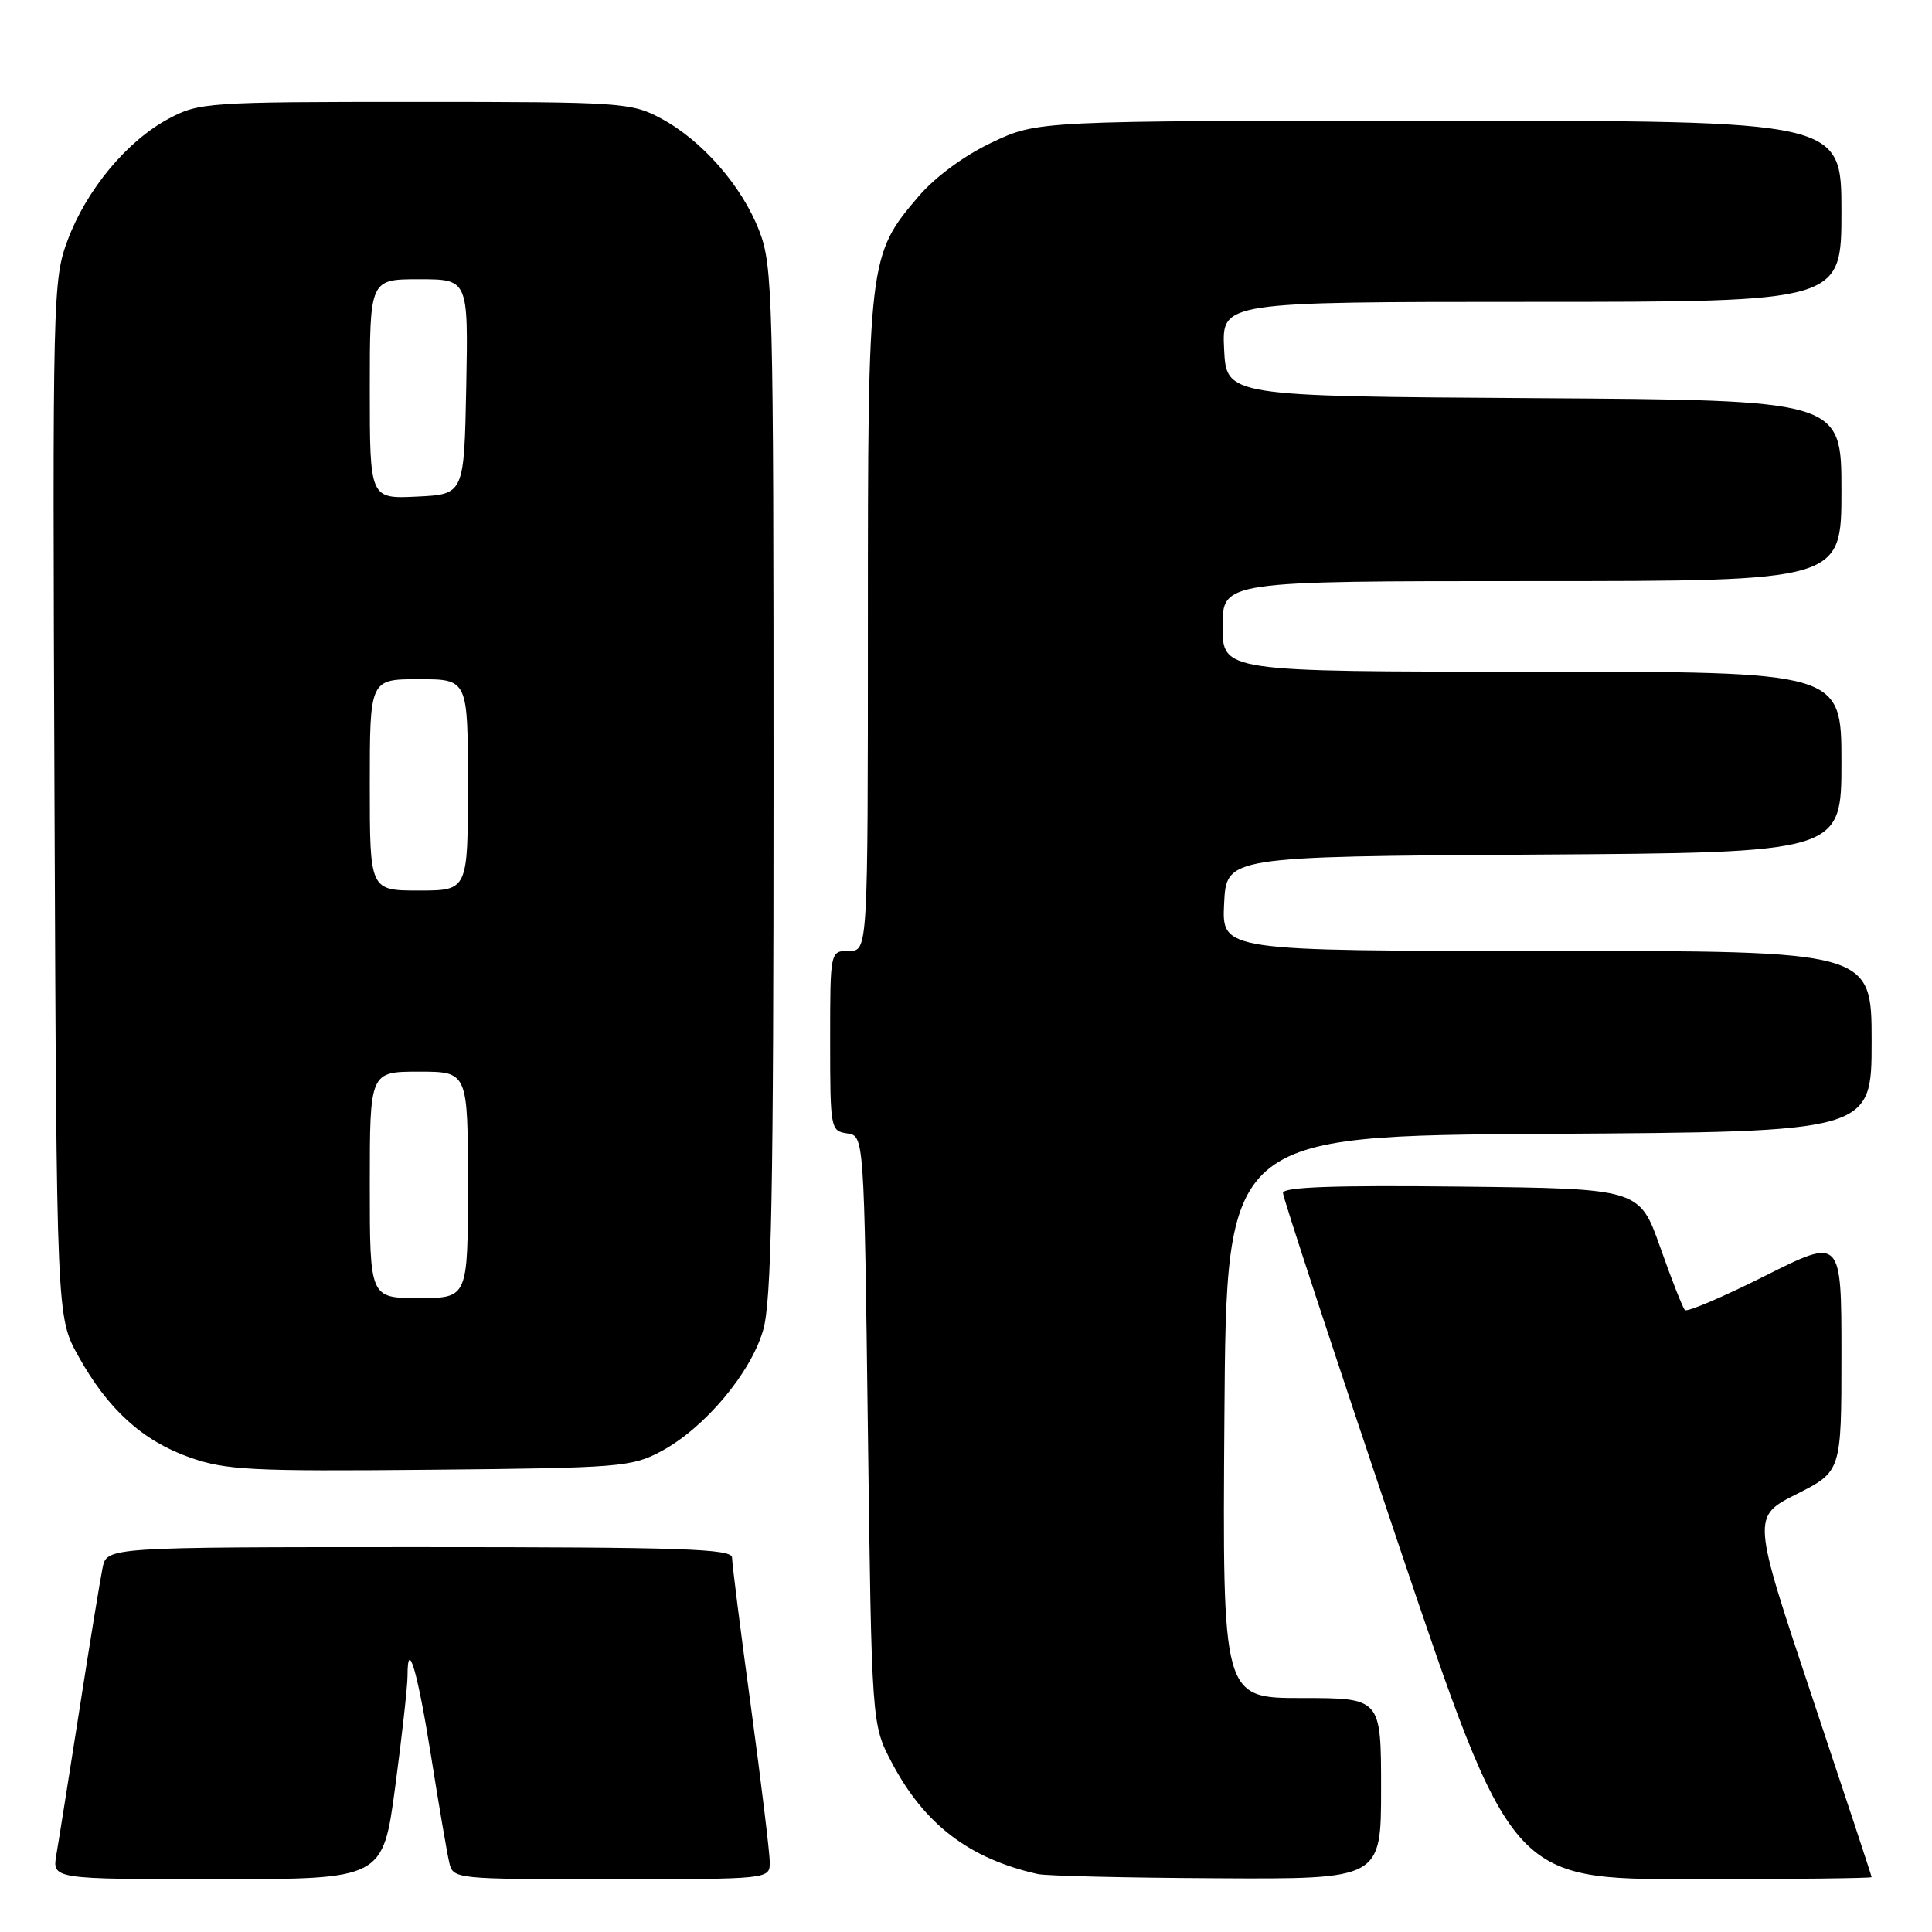 <?xml version="1.0" encoding="UTF-8" standalone="no"?>
<!DOCTYPE svg PUBLIC "-//W3C//DTD SVG 1.1//EN" "http://www.w3.org/Graphics/SVG/1.1/DTD/svg11.dtd" >
<svg xmlns="http://www.w3.org/2000/svg" xmlns:xlink="http://www.w3.org/1999/xlink" version="1.1" viewBox="0 0 256 256">
 <g >
 <path fill="currentColor"
d=" M 52.37 236.75 C 53.27 230.01 54.00 223.41 54.00 222.08 C 54.00 216.90 55.33 221.44 57.12 232.70 C 58.15 239.19 59.23 245.51 59.52 246.75 C 60.04 249.00 60.08 249.00 81.02 249.00 C 102.00 249.00 102.00 249.00 102.00 246.75 C 101.99 245.51 100.87 236.24 99.50 226.14 C 98.12 216.05 97.00 207.16 97.00 206.39 C 97.00 205.22 90.32 205.00 55.58 205.00 C 14.16 205.00 14.16 205.00 13.59 207.75 C 13.28 209.26 11.90 217.70 10.53 226.50 C 9.15 235.30 7.78 243.96 7.47 245.75 C 6.91 249.00 6.91 249.00 28.82 249.00 C 50.73 249.00 50.73 249.00 52.37 236.75 Z  M 183.00 237.00 C 183.00 225.00 183.00 225.00 172.49 225.00 C 161.98 225.00 161.98 225.00 162.24 187.75 C 162.50 150.50 162.50 150.50 205.25 150.24 C 248.00 149.98 248.00 149.98 248.00 137.99 C 248.00 126.00 248.00 126.00 204.95 126.00 C 161.90 126.00 161.90 126.00 162.20 119.75 C 162.50 113.50 162.50 113.50 203.25 113.24 C 244.00 112.98 244.00 112.98 244.00 100.99 C 244.00 89.00 244.00 89.00 203.00 89.00 C 162.00 89.00 162.00 89.00 162.00 83.00 C 162.00 77.00 162.00 77.00 203.00 77.00 C 244.00 77.00 244.00 77.00 244.00 65.01 C 244.00 53.02 244.00 53.02 203.25 52.76 C 162.50 52.50 162.50 52.50 162.20 46.25 C 161.90 40.00 161.90 40.00 202.95 40.00 C 244.00 40.00 244.00 40.00 244.00 28.00 C 244.00 16.00 244.00 16.00 190.75 16.00 C 137.50 16.00 137.50 16.00 131.44 18.87 C 127.80 20.59 123.94 23.43 121.75 25.98 C 115.07 33.79 115.00 34.35 115.00 82.68 C 115.00 126.00 115.00 126.00 112.50 126.00 C 110.00 126.00 110.00 126.00 110.00 137.93 C 110.00 149.54 110.06 149.87 112.25 150.18 C 114.50 150.50 114.50 150.50 115.00 189.50 C 115.50 228.50 115.50 228.50 118.17 233.56 C 122.49 241.75 128.43 246.28 137.50 248.32 C 138.60 248.57 149.29 248.82 161.25 248.88 C 183.00 249.00 183.00 249.00 183.00 237.00 Z  M 248.00 248.73 C 248.00 248.58 244.43 237.77 240.07 224.71 C 232.14 200.96 232.14 200.96 238.07 197.97 C 244.00 194.97 244.00 194.97 244.00 179.48 C 244.00 163.98 244.00 163.98 233.90 169.05 C 228.34 171.84 223.55 173.89 223.26 173.59 C 222.97 173.30 221.50 169.56 219.99 165.28 C 217.24 157.50 217.24 157.50 193.62 157.23 C 176.84 157.04 170.00 157.28 170.00 158.07 C 170.00 158.68 176.81 179.39 185.13 204.09 C 200.26 249.00 200.26 249.00 224.13 249.00 C 237.26 249.00 248.00 248.88 248.00 248.73 Z  M 87.63 192.29 C 93.35 189.23 99.46 181.97 101.12 176.26 C 102.23 172.42 102.50 158.42 102.50 103.50 C 102.50 39.20 102.40 35.23 100.61 30.60 C 98.31 24.63 93.04 18.61 87.57 15.68 C 83.66 13.59 82.36 13.50 55.00 13.50 C 27.49 13.50 26.36 13.58 22.36 15.72 C 16.84 18.66 11.48 25.11 8.98 31.78 C 7.00 37.08 6.95 38.92 7.22 105.86 C 7.50 174.50 7.50 174.50 10.36 179.66 C 14.28 186.73 18.88 190.92 25.18 193.13 C 29.94 194.80 33.30 194.97 57.00 194.75 C 82.17 194.51 83.71 194.39 87.63 192.29 Z  M 49.00 157.00 C 49.00 142.00 49.00 142.00 55.50 142.00 C 62.00 142.00 62.00 142.00 62.00 157.00 C 62.00 172.00 62.00 172.00 55.50 172.00 C 49.00 172.00 49.00 172.00 49.00 157.00 Z  M 49.00 104.00 C 49.00 90.00 49.00 90.00 55.50 90.00 C 62.00 90.00 62.00 90.00 62.00 104.00 C 62.00 118.00 62.00 118.00 55.50 118.00 C 49.00 118.00 49.00 118.00 49.00 104.00 Z  M 49.00 51.55 C 49.00 37.00 49.00 37.00 55.53 37.00 C 62.05 37.00 62.05 37.00 61.78 51.25 C 61.50 65.50 61.50 65.50 55.25 65.80 C 49.00 66.10 49.00 66.10 49.00 51.55 Z "/>
</g>
</svg>